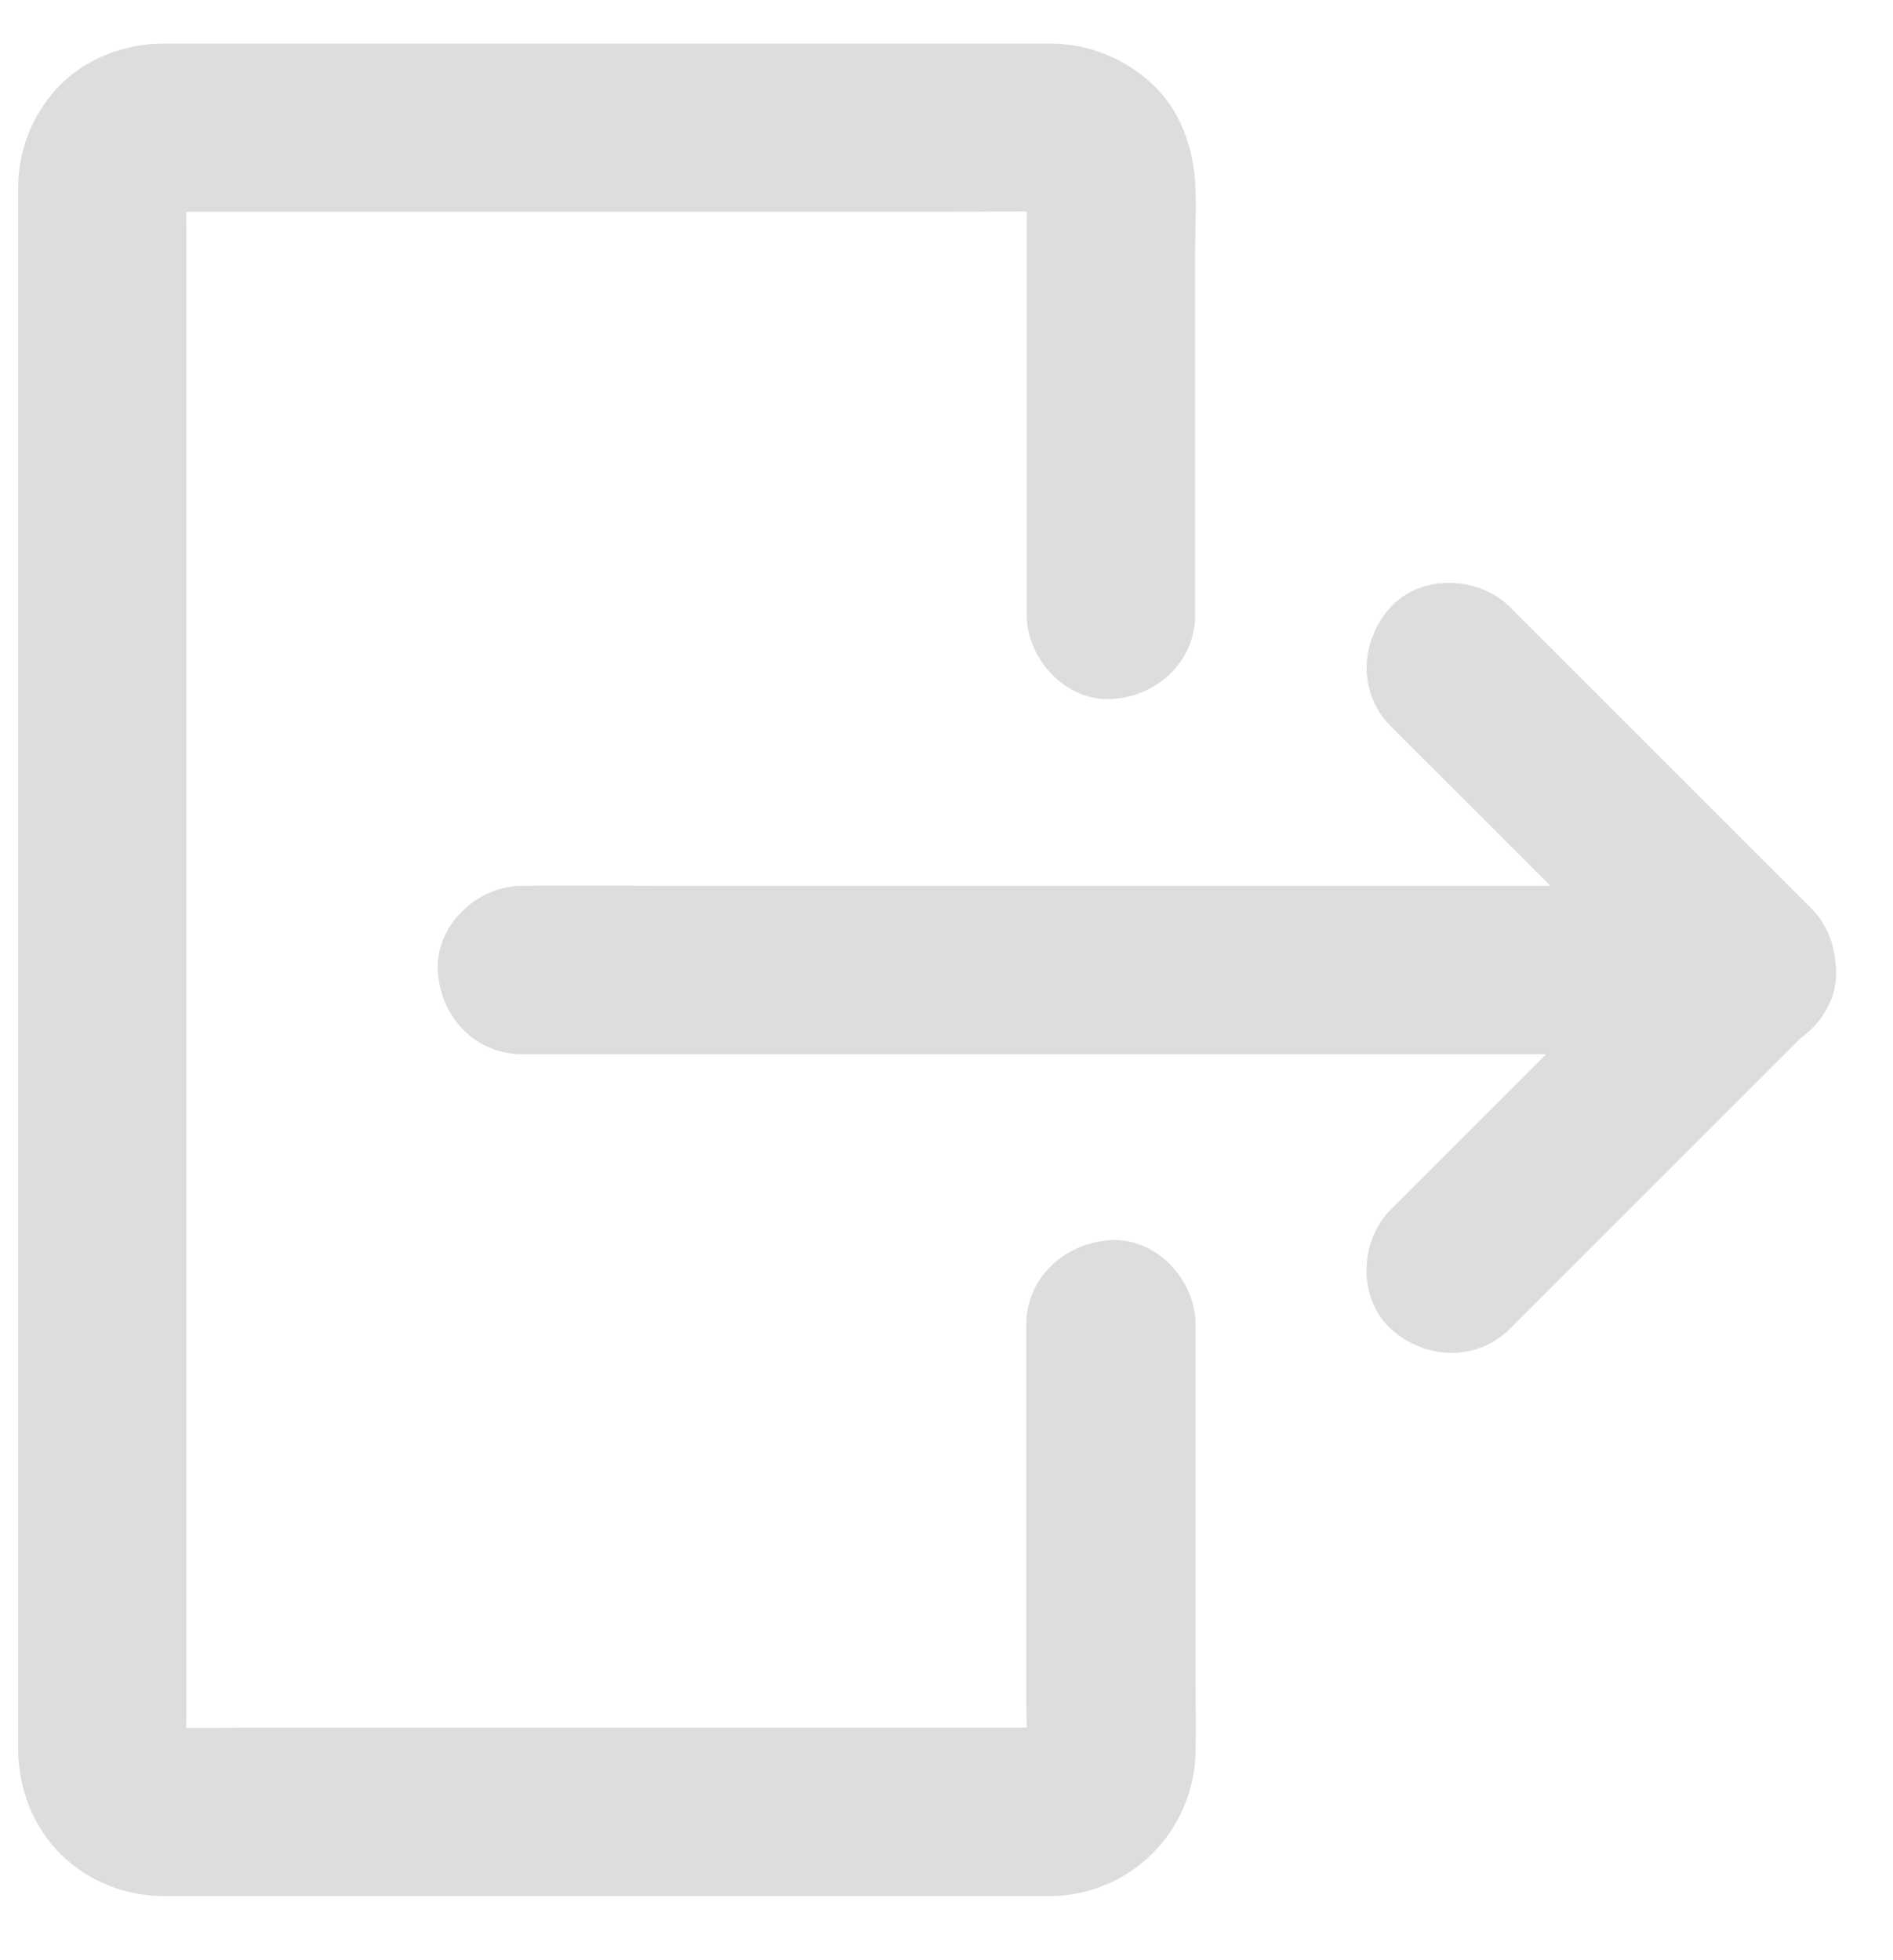 <svg width="28" height="29" viewBox="0 0 28 29" fill="none" xmlns="http://www.w3.org/2000/svg">
<path d="M15.18 19.599C15.18 20.321 15.18 21.044 15.18 21.763C15.18 22.903 15.18 24.043 15.18 25.18C15.18 25.466 15.205 25.762 15.171 26.048C15.187 25.939 15.202 25.827 15.215 25.718C15.202 25.79 15.184 25.855 15.159 25.921C15.199 25.821 15.243 25.721 15.283 25.622C15.249 25.7 15.208 25.768 15.159 25.837C15.224 25.753 15.289 25.668 15.355 25.584C15.302 25.65 15.246 25.706 15.18 25.756C15.264 25.69 15.348 25.625 15.433 25.559C15.377 25.6 15.317 25.634 15.255 25.662C15.355 25.622 15.454 25.578 15.554 25.538C15.489 25.562 15.423 25.581 15.355 25.594C15.464 25.578 15.576 25.562 15.685 25.55C15.535 25.569 15.38 25.559 15.23 25.559C14.916 25.559 14.598 25.559 14.283 25.559C13.231 25.559 12.178 25.559 11.125 25.559C9.842 25.559 8.556 25.559 7.273 25.559C6.17 25.559 5.068 25.559 3.965 25.559C3.442 25.559 2.919 25.569 2.396 25.559C2.349 25.559 2.299 25.556 2.252 25.55C2.361 25.566 2.474 25.581 2.583 25.594C2.514 25.581 2.449 25.562 2.383 25.538C2.483 25.578 2.583 25.622 2.682 25.662C2.62 25.634 2.561 25.6 2.505 25.559C2.589 25.625 2.673 25.69 2.757 25.756C2.692 25.706 2.632 25.65 2.583 25.584C2.648 25.668 2.713 25.753 2.779 25.837C2.729 25.768 2.688 25.7 2.654 25.622C2.695 25.721 2.738 25.821 2.779 25.921C2.754 25.855 2.735 25.787 2.723 25.718C2.738 25.827 2.754 25.939 2.766 26.048C2.738 25.812 2.757 25.566 2.757 25.326C2.757 24.768 2.757 24.208 2.757 23.65C2.757 22.819 2.757 21.987 2.757 21.156C2.757 20.137 2.757 19.119 2.757 18.104C2.757 16.989 2.757 15.87 2.757 14.756C2.757 13.628 2.757 12.501 2.757 11.373C2.757 10.324 2.757 9.274 2.757 8.222C2.757 7.337 2.757 6.449 2.757 5.565C2.757 4.93 2.757 4.297 2.757 3.662C2.757 3.366 2.754 3.073 2.757 2.778C2.757 2.725 2.76 2.672 2.766 2.619C2.751 2.728 2.735 2.84 2.723 2.949C2.735 2.88 2.754 2.815 2.779 2.75C2.738 2.849 2.695 2.949 2.654 3.049C2.688 2.974 2.729 2.905 2.779 2.84C2.713 2.924 2.648 3.008 2.583 3.092C2.626 3.039 2.673 2.996 2.726 2.952C2.642 3.017 2.558 3.083 2.474 3.148C2.539 3.098 2.608 3.061 2.685 3.027C2.586 3.067 2.486 3.111 2.386 3.151C2.452 3.126 2.517 3.111 2.586 3.098C2.477 3.114 2.365 3.13 2.256 3.142C2.405 3.123 2.558 3.133 2.71 3.133C3.025 3.133 3.343 3.133 3.657 3.133C4.71 3.133 5.762 3.133 6.815 3.133C8.098 3.133 9.384 3.133 10.668 3.133C11.77 3.133 12.873 3.133 13.975 3.133C14.498 3.133 15.021 3.123 15.545 3.133C15.591 3.133 15.641 3.136 15.688 3.142C15.579 3.126 15.467 3.111 15.358 3.098C15.426 3.111 15.492 3.126 15.557 3.151C15.457 3.111 15.358 3.067 15.258 3.027C15.333 3.058 15.402 3.098 15.47 3.148C15.386 3.083 15.302 3.017 15.218 2.952C15.271 2.996 15.317 3.039 15.361 3.092C15.296 3.008 15.23 2.924 15.165 2.84C15.215 2.905 15.255 2.971 15.289 3.049C15.249 2.949 15.205 2.849 15.165 2.75C15.19 2.815 15.208 2.88 15.221 2.949C15.205 2.84 15.19 2.728 15.177 2.619C15.205 2.852 15.187 3.098 15.187 3.335C15.187 3.836 15.187 4.338 15.187 4.836C15.187 5.989 15.187 7.144 15.187 8.296C15.187 8.564 15.187 8.832 15.187 9.097C15.187 9.748 15.76 10.374 16.432 10.342C17.108 10.311 17.678 9.794 17.678 9.097C17.678 8.028 17.678 6.957 17.678 5.889C17.678 5.16 17.678 4.431 17.678 3.703C17.678 3.357 17.7 3.002 17.675 2.659C17.631 2.114 17.429 1.588 17.015 1.217C16.607 0.853 16.112 0.657 15.563 0.644C15.514 0.644 15.464 0.644 15.414 0.644C15.071 0.644 14.729 0.644 14.386 0.644C13.063 0.644 11.736 0.644 10.412 0.644C8.861 0.644 7.31 0.644 5.756 0.644C4.728 0.644 3.704 0.644 2.676 0.644C2.589 0.644 2.505 0.644 2.418 0.644C1.835 0.647 1.25 0.868 0.848 1.301C0.474 1.706 0.272 2.217 0.269 2.768C0.269 2.824 0.269 2.877 0.269 2.933C0.269 3.603 0.269 4.276 0.269 4.945C0.269 6.163 0.269 7.381 0.269 8.602C0.269 10.121 0.269 11.644 0.269 13.164C0.269 14.74 0.269 16.316 0.269 17.892C0.269 19.29 0.269 20.685 0.269 22.084C0.269 23.055 0.269 24.024 0.269 24.996C0.269 25.245 0.269 25.494 0.269 25.743C0.269 25.796 0.269 25.849 0.269 25.899C0.278 26.472 0.49 27.032 0.904 27.437C1.312 27.839 1.854 28.048 2.424 28.051C2.514 28.051 2.604 28.051 2.698 28.051C3.106 28.051 3.514 28.051 3.922 28.051C5.311 28.051 6.703 28.051 8.092 28.051C9.621 28.051 11.15 28.051 12.68 28.051C13.595 28.051 14.514 28.051 15.43 28.051C15.476 28.051 15.52 28.051 15.566 28.051C16.738 28.023 17.659 27.085 17.684 25.918C17.691 25.581 17.684 25.248 17.684 24.912C17.684 23.451 17.684 21.99 17.684 20.53C17.684 20.218 17.684 19.907 17.684 19.592C17.684 18.941 17.111 18.315 16.439 18.346C15.75 18.384 15.18 18.901 15.18 19.599Z" fill="#DDDDDD"/>
<path d="M7.721 15.597C8.326 15.597 8.927 15.597 9.531 15.597C10.979 15.597 12.427 15.597 13.875 15.597C15.626 15.597 17.379 15.597 19.129 15.597C20.643 15.597 22.157 15.597 23.673 15.597C24.408 15.597 25.146 15.606 25.881 15.597C25.891 15.597 25.903 15.597 25.913 15.597C26.564 15.597 27.189 15.023 27.158 14.351C27.127 13.675 26.61 13.105 25.913 13.105C25.308 13.105 24.707 13.105 24.103 13.105C22.655 13.105 21.207 13.105 19.759 13.105C18.008 13.105 16.255 13.105 14.505 13.105C12.991 13.105 11.477 13.105 9.961 13.105C9.226 13.105 8.488 13.096 7.753 13.105C7.743 13.105 7.731 13.105 7.721 13.105C7.07 13.105 6.444 13.678 6.476 14.351C6.504 15.027 7.021 15.597 7.721 15.597Z" fill="#DDDDDD"/>
<path d="M20.571 10.744C21.073 11.246 21.574 11.747 22.076 12.248C22.876 13.049 23.673 13.846 24.474 14.647C24.657 14.83 24.844 15.017 25.028 15.201C25.028 14.612 25.028 14.027 25.028 13.438C24.527 13.94 24.025 14.441 23.524 14.942C22.723 15.743 21.926 16.54 21.126 17.34C20.942 17.524 20.755 17.711 20.571 17.895C20.11 18.356 20.076 19.203 20.571 19.658C21.07 20.116 21.842 20.15 22.334 19.658C22.835 19.156 23.337 18.655 23.838 18.153C24.639 17.353 25.436 16.556 26.236 15.755C26.42 15.572 26.607 15.385 26.791 15.201C27.267 14.724 27.267 13.915 26.791 13.438C26.289 12.937 25.788 12.435 25.287 11.934C24.486 11.133 23.689 10.336 22.889 9.536C22.705 9.352 22.518 9.165 22.334 8.981C21.873 8.521 21.026 8.486 20.571 8.981C20.114 9.48 20.079 10.252 20.571 10.744Z" fill="#DDDDDD"/>
</svg>
